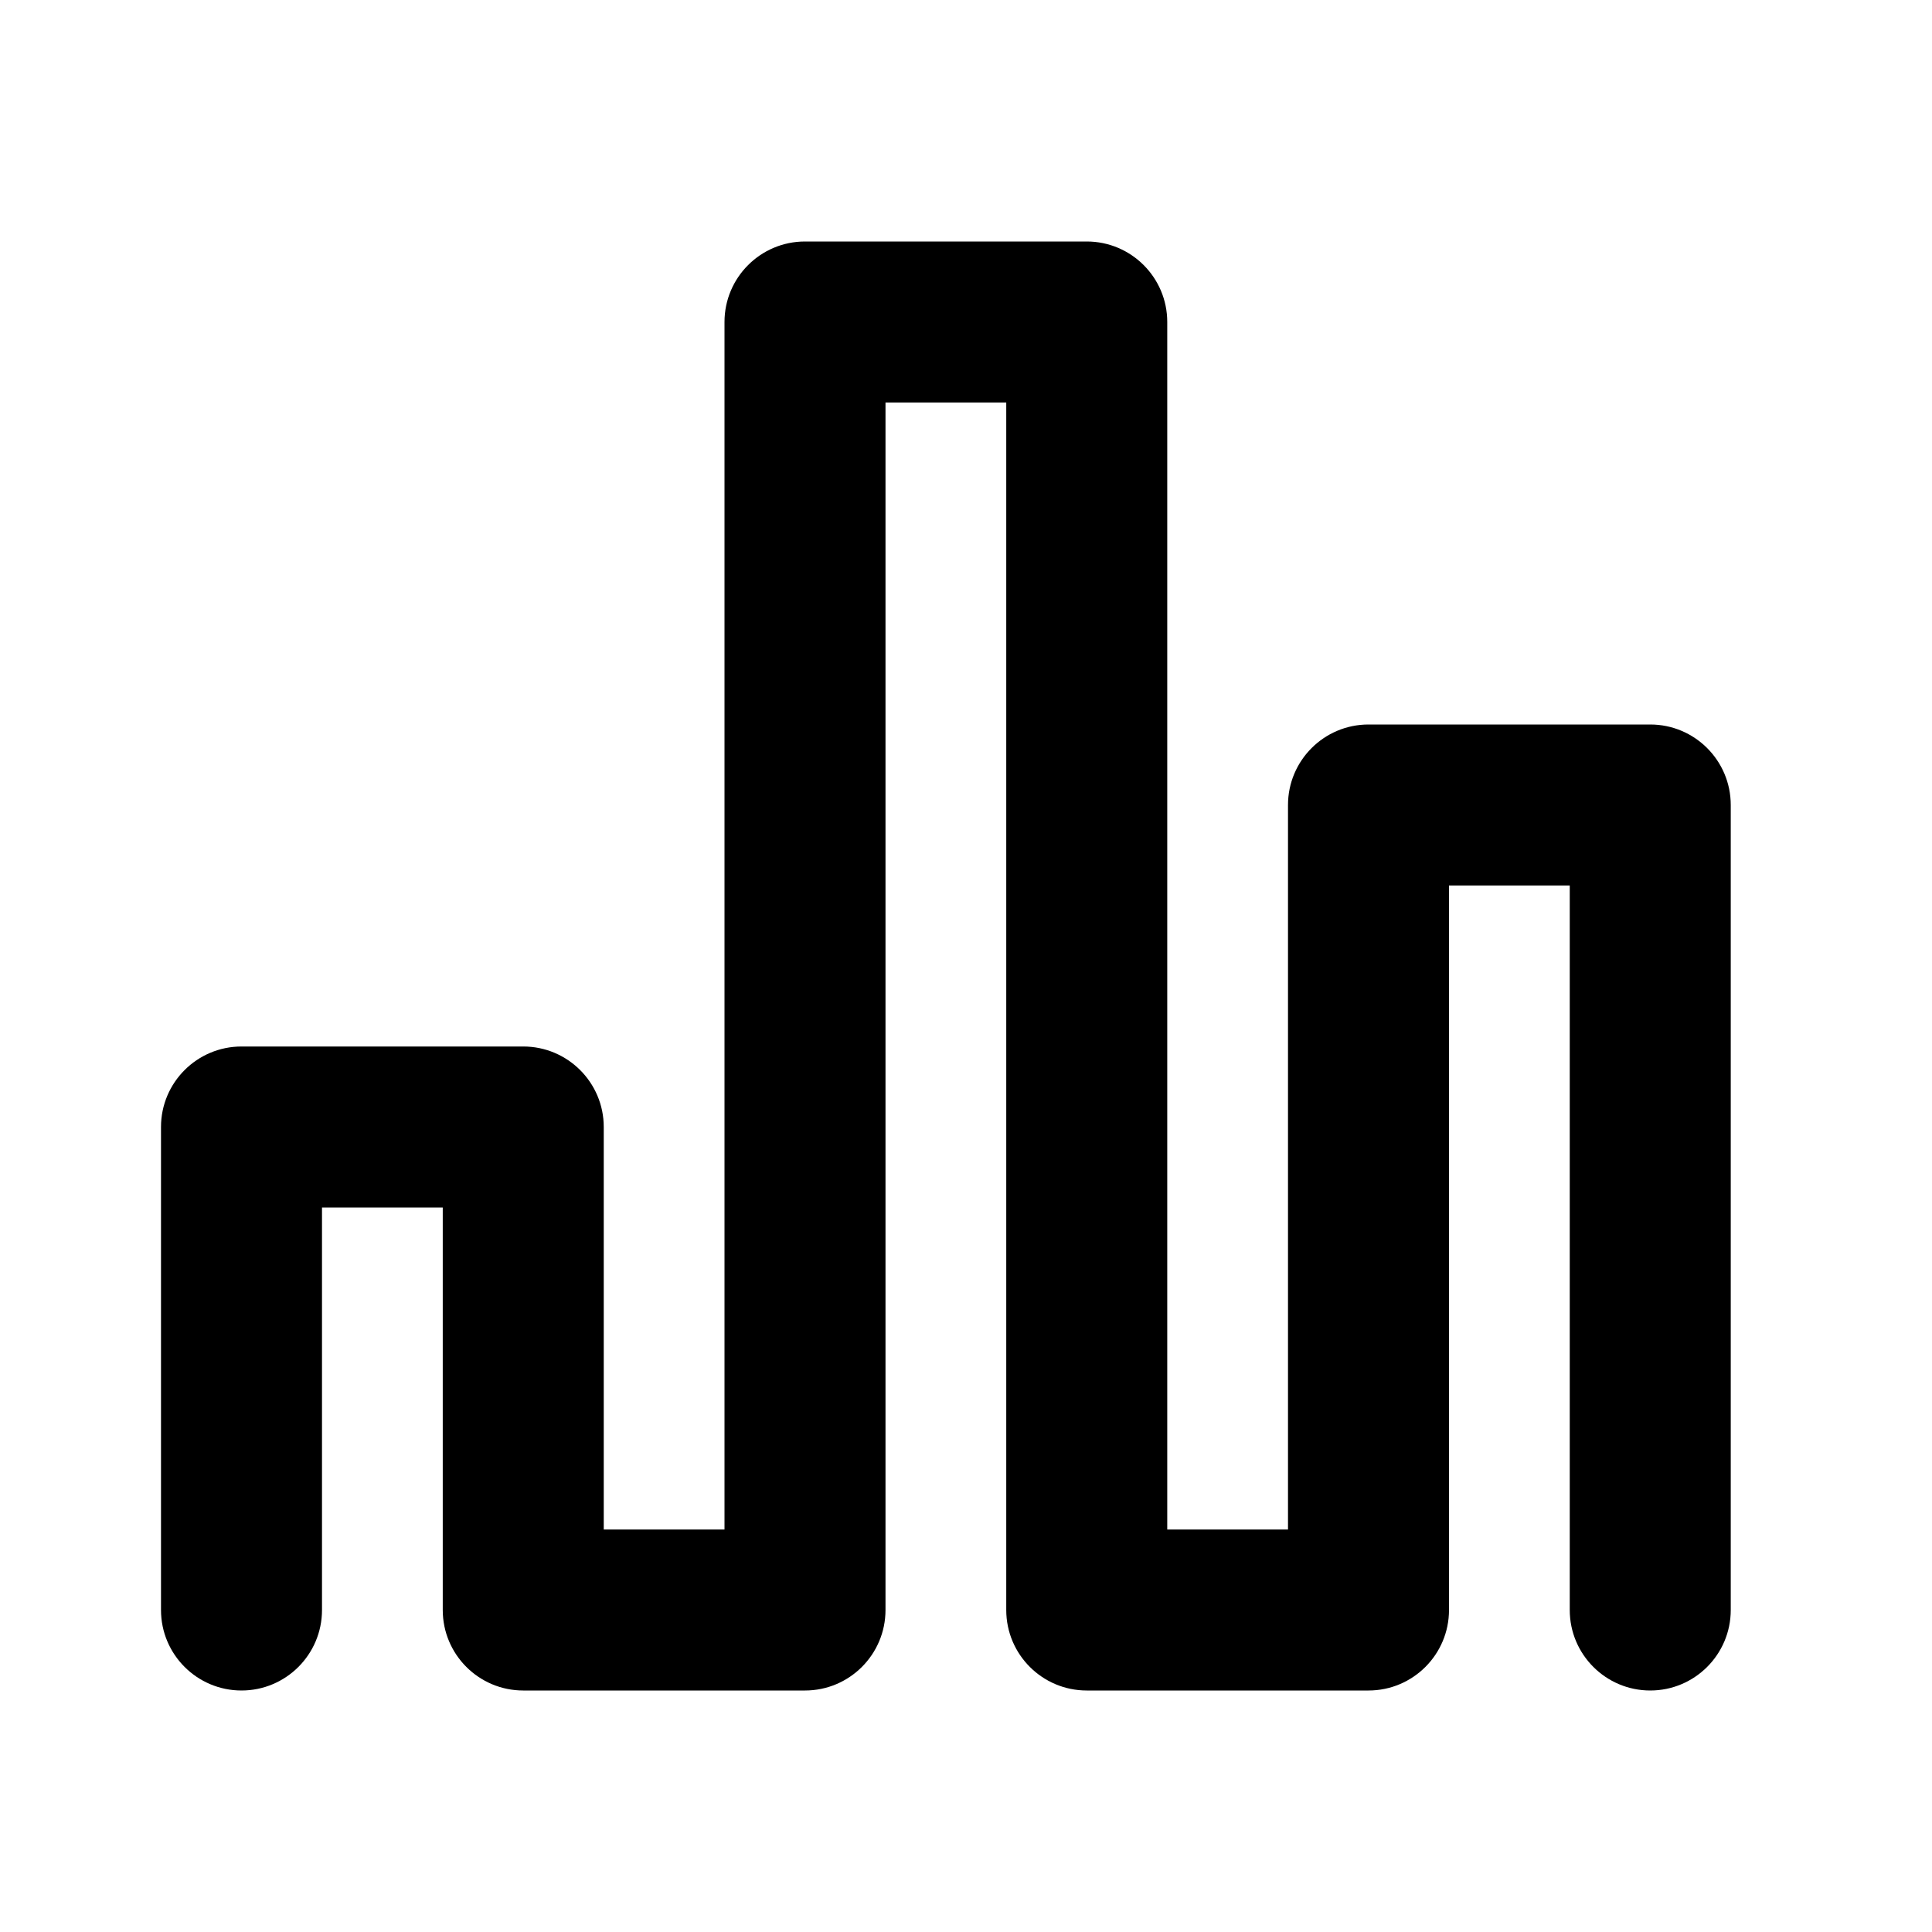 <svg viewBox="0 0 24 24" fill="none" xmlns="http://www.w3.org/2000/svg">
<path fill-rule="evenodd" clip-rule="evenodd" d="M9 4C9 3.448 9.448 3 10 3H13.5C14.052 3 14.5 3.448 14.5 4V19H16V10C16 9.448 16.448 9 17 9H20.5C21.052 9 21.5 9.448 21.5 10V20C21.5 20.552 21.052 21 20.5 21C19.948 21 19.5 20.552 19.5 20V11H18V20C18 20.552 17.552 21 17 21H13.5C12.948 21 12.5 20.552 12.5 20V5H11V20C11 20.552 10.552 21 10 21H6.5C5.948 21 5.5 20.552 5.5 20V15H4V20C4 20.552 3.552 21 3 21C2.448 21 2 20.552 2 20V14C2 13.448 2.448 13 3 13H6.5C7.052 13 7.5 13.448 7.5 14V19H9V4Z" fill="currentColor"/>
</svg>

